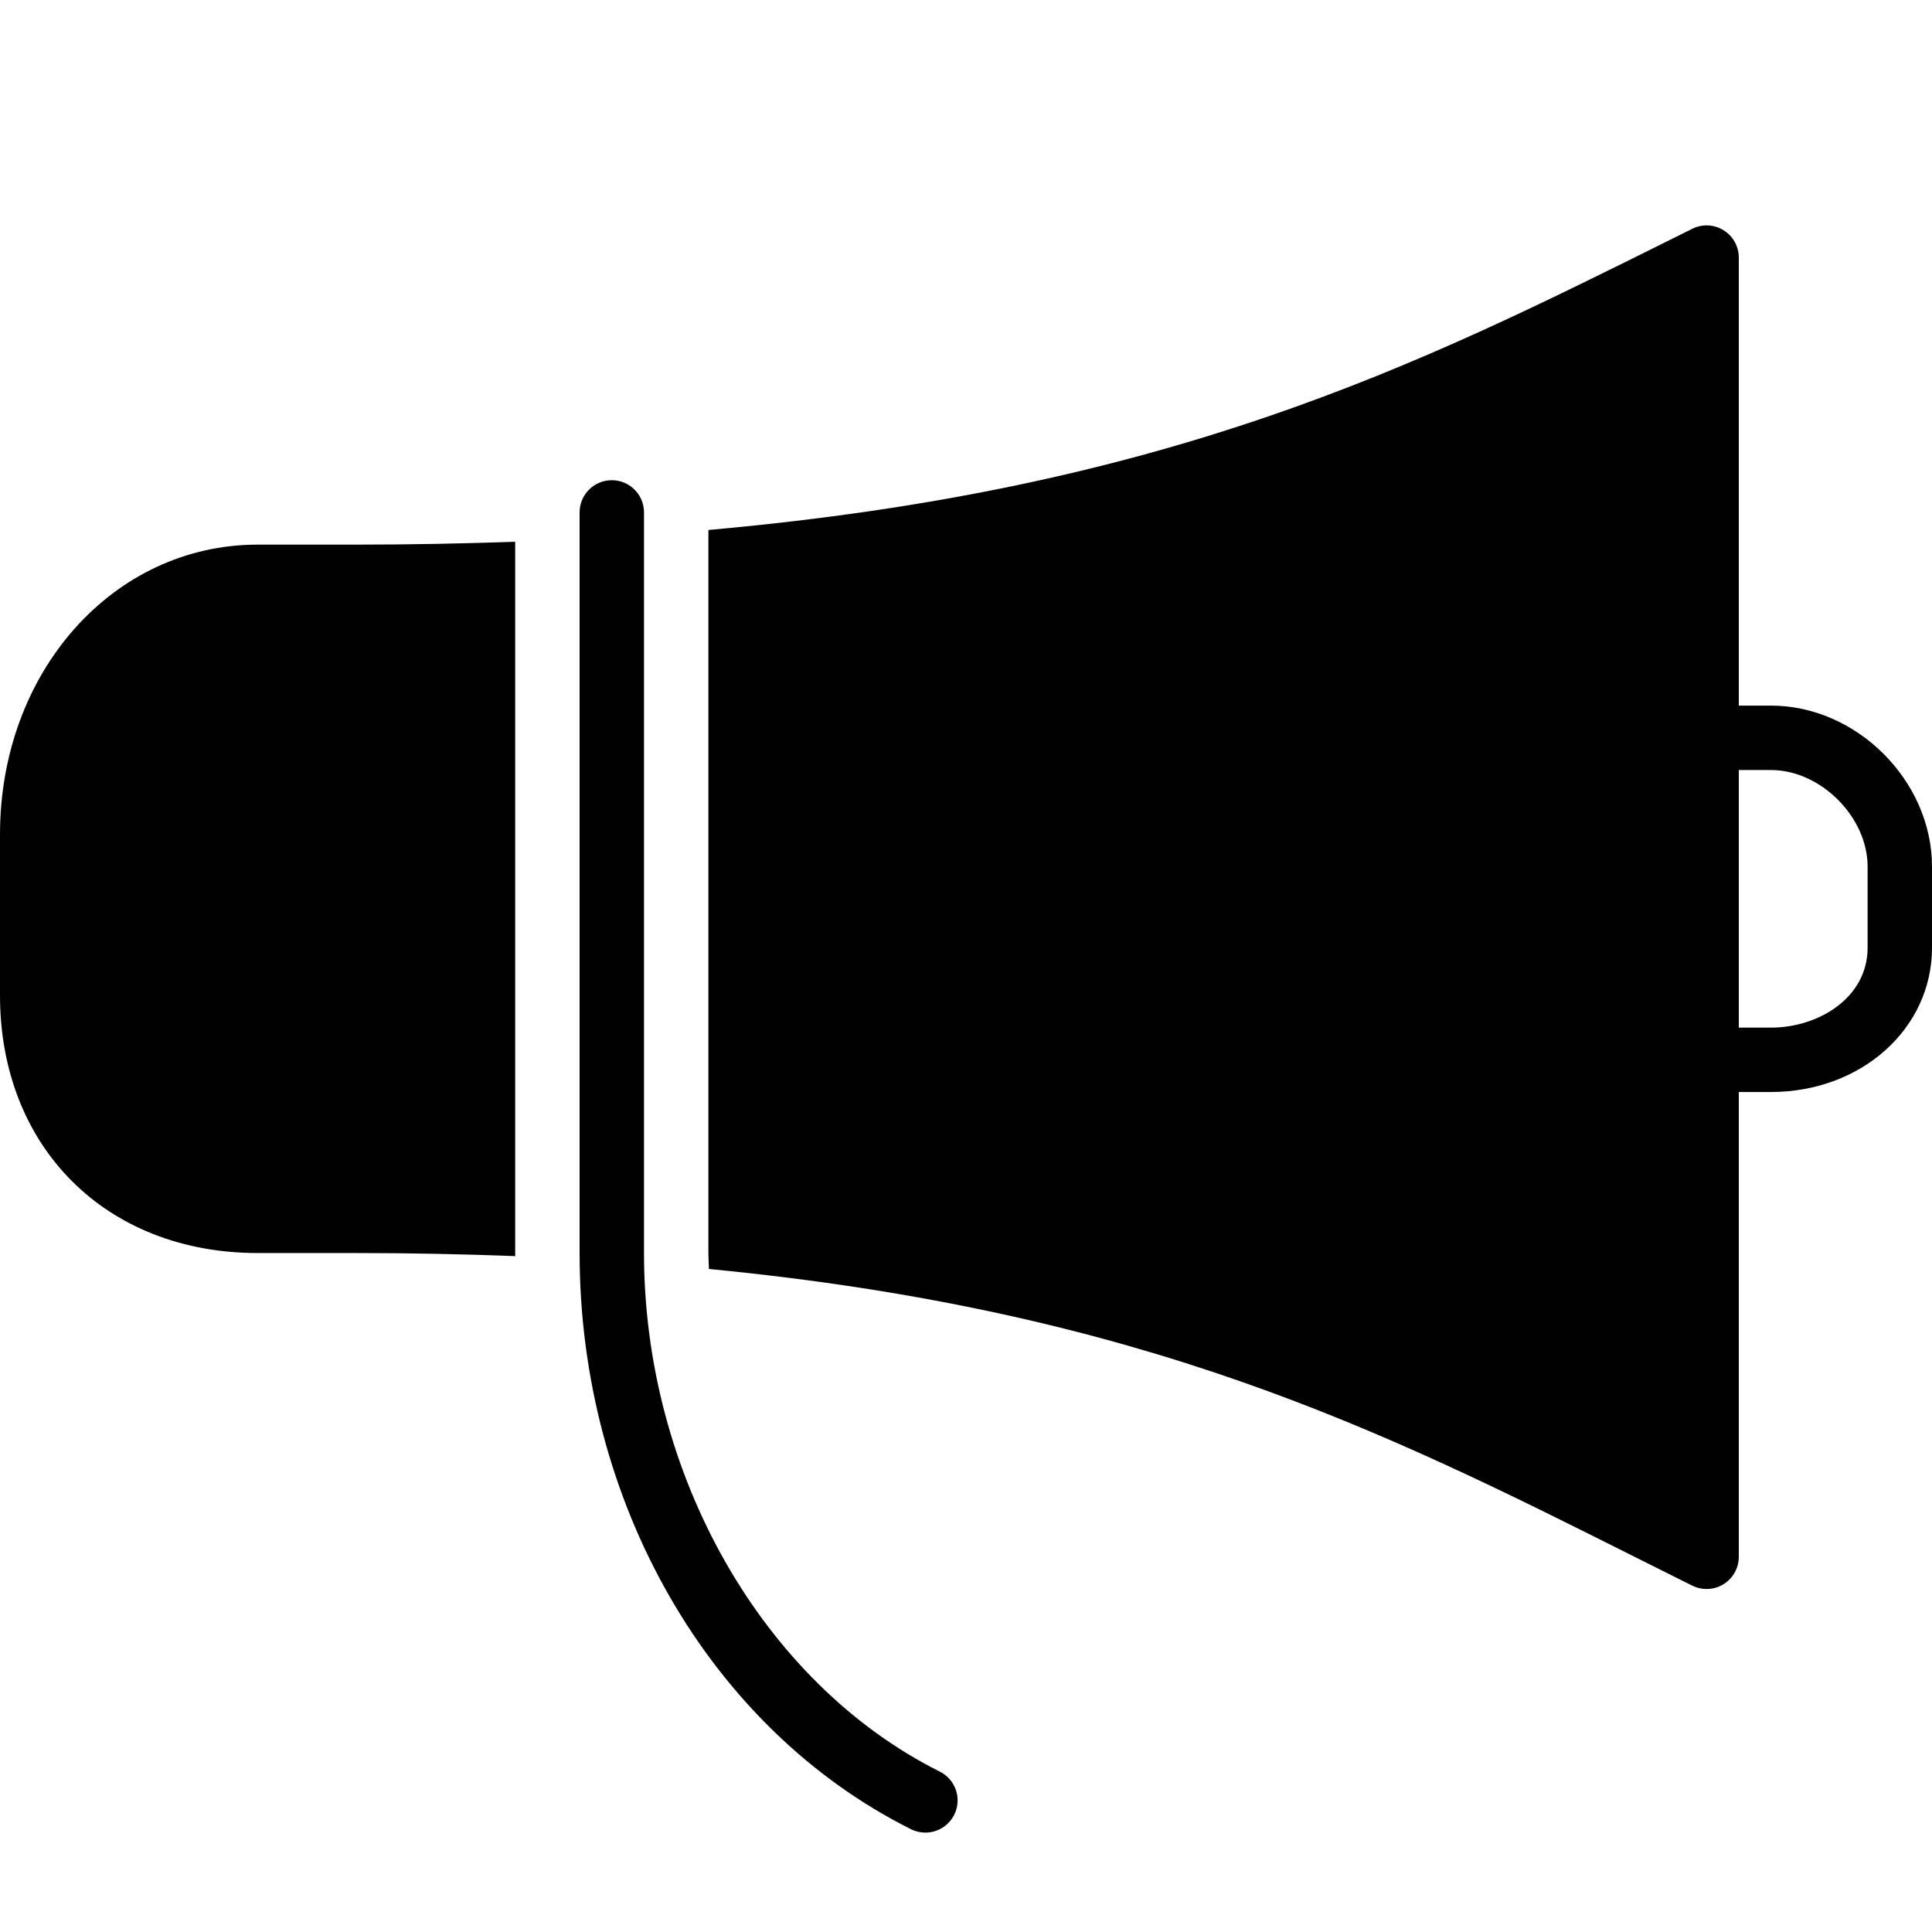 <?xml version="1.0" encoding="utf-8"?>
<!-- Generator: Adobe Illustrator 17.0.0, SVG Export Plug-In . SVG Version: 6.00 Build 0)  -->
<!DOCTYPE svg PUBLIC "-//W3C//DTD SVG 1.1//EN" "http://www.w3.org/Graphics/SVG/1.1/DTD/svg11.dtd">
<svg version="1.1" id="Layer_1" xmlns="http://www.w3.org/2000/svg" xmlns:xlink="http://www.w3.org/1999/xlink" x="0px" y="0px"
	 width="60px" height="60px" viewBox="0 0 60 60" enable-background="new 0 0 60 60" xml:space="preserve">
<g>
	<path fill="#010101" d="M55,21.913h-1V8c0-0.346-0.179-0.668-0.474-0.85c-0.295-0.183-0.662-0.199-0.972-0.045l-0.586,0.292
		C43.972,11.378,36.335,15.179,22,16.459v22.455c0,0.166,0.011,0.33,0.016,0.495c13.523,1.309,20.966,5.037,28.751,8.941
		l1.788,0.894c0.141,0.07,0.293,0.104,0.445,0.104c0.183,0,0.366-0.05,0.527-0.15C53.821,49.016,54,48.694,54,48.348V33.913h1
		c2.804,0,5-1.967,5-4.479v-2.521C60,24.25,57.664,21.913,55,21.913z M58,29.435c0,1.551-1.525,2.479-3,2.479h-1v-8h1
		c1.542,0,3,1.458,3,3V29.435z"/>
	<path fill="#010101" d="M16,16.824c-1.594,0.057-3.252,0.09-5,0.09H8c-4.486,0-8,3.953-8,9v5c0,4.71,3.29,8,8,8h3
		c1.75,0,3.411,0.035,5.003,0.096c0-0.032-0.003-0.064-0.003-0.096V16.824z"/>
	<path fill="#010101" d="M29.186,55.019C23.692,52.271,20,45.799,20,38.913v-23c0-0.552-0.448-1-1-1c-0.552,0-1,0.448-1,1v23
		c0,7.744,4.04,14.768,10.292,17.895c0.143,0.072,0.296,0.105,0.446,0.105c0.367,0,0.72-0.202,0.896-0.553
		C29.881,55.866,29.681,55.266,29.186,55.019z"/>
</g>
</svg>
